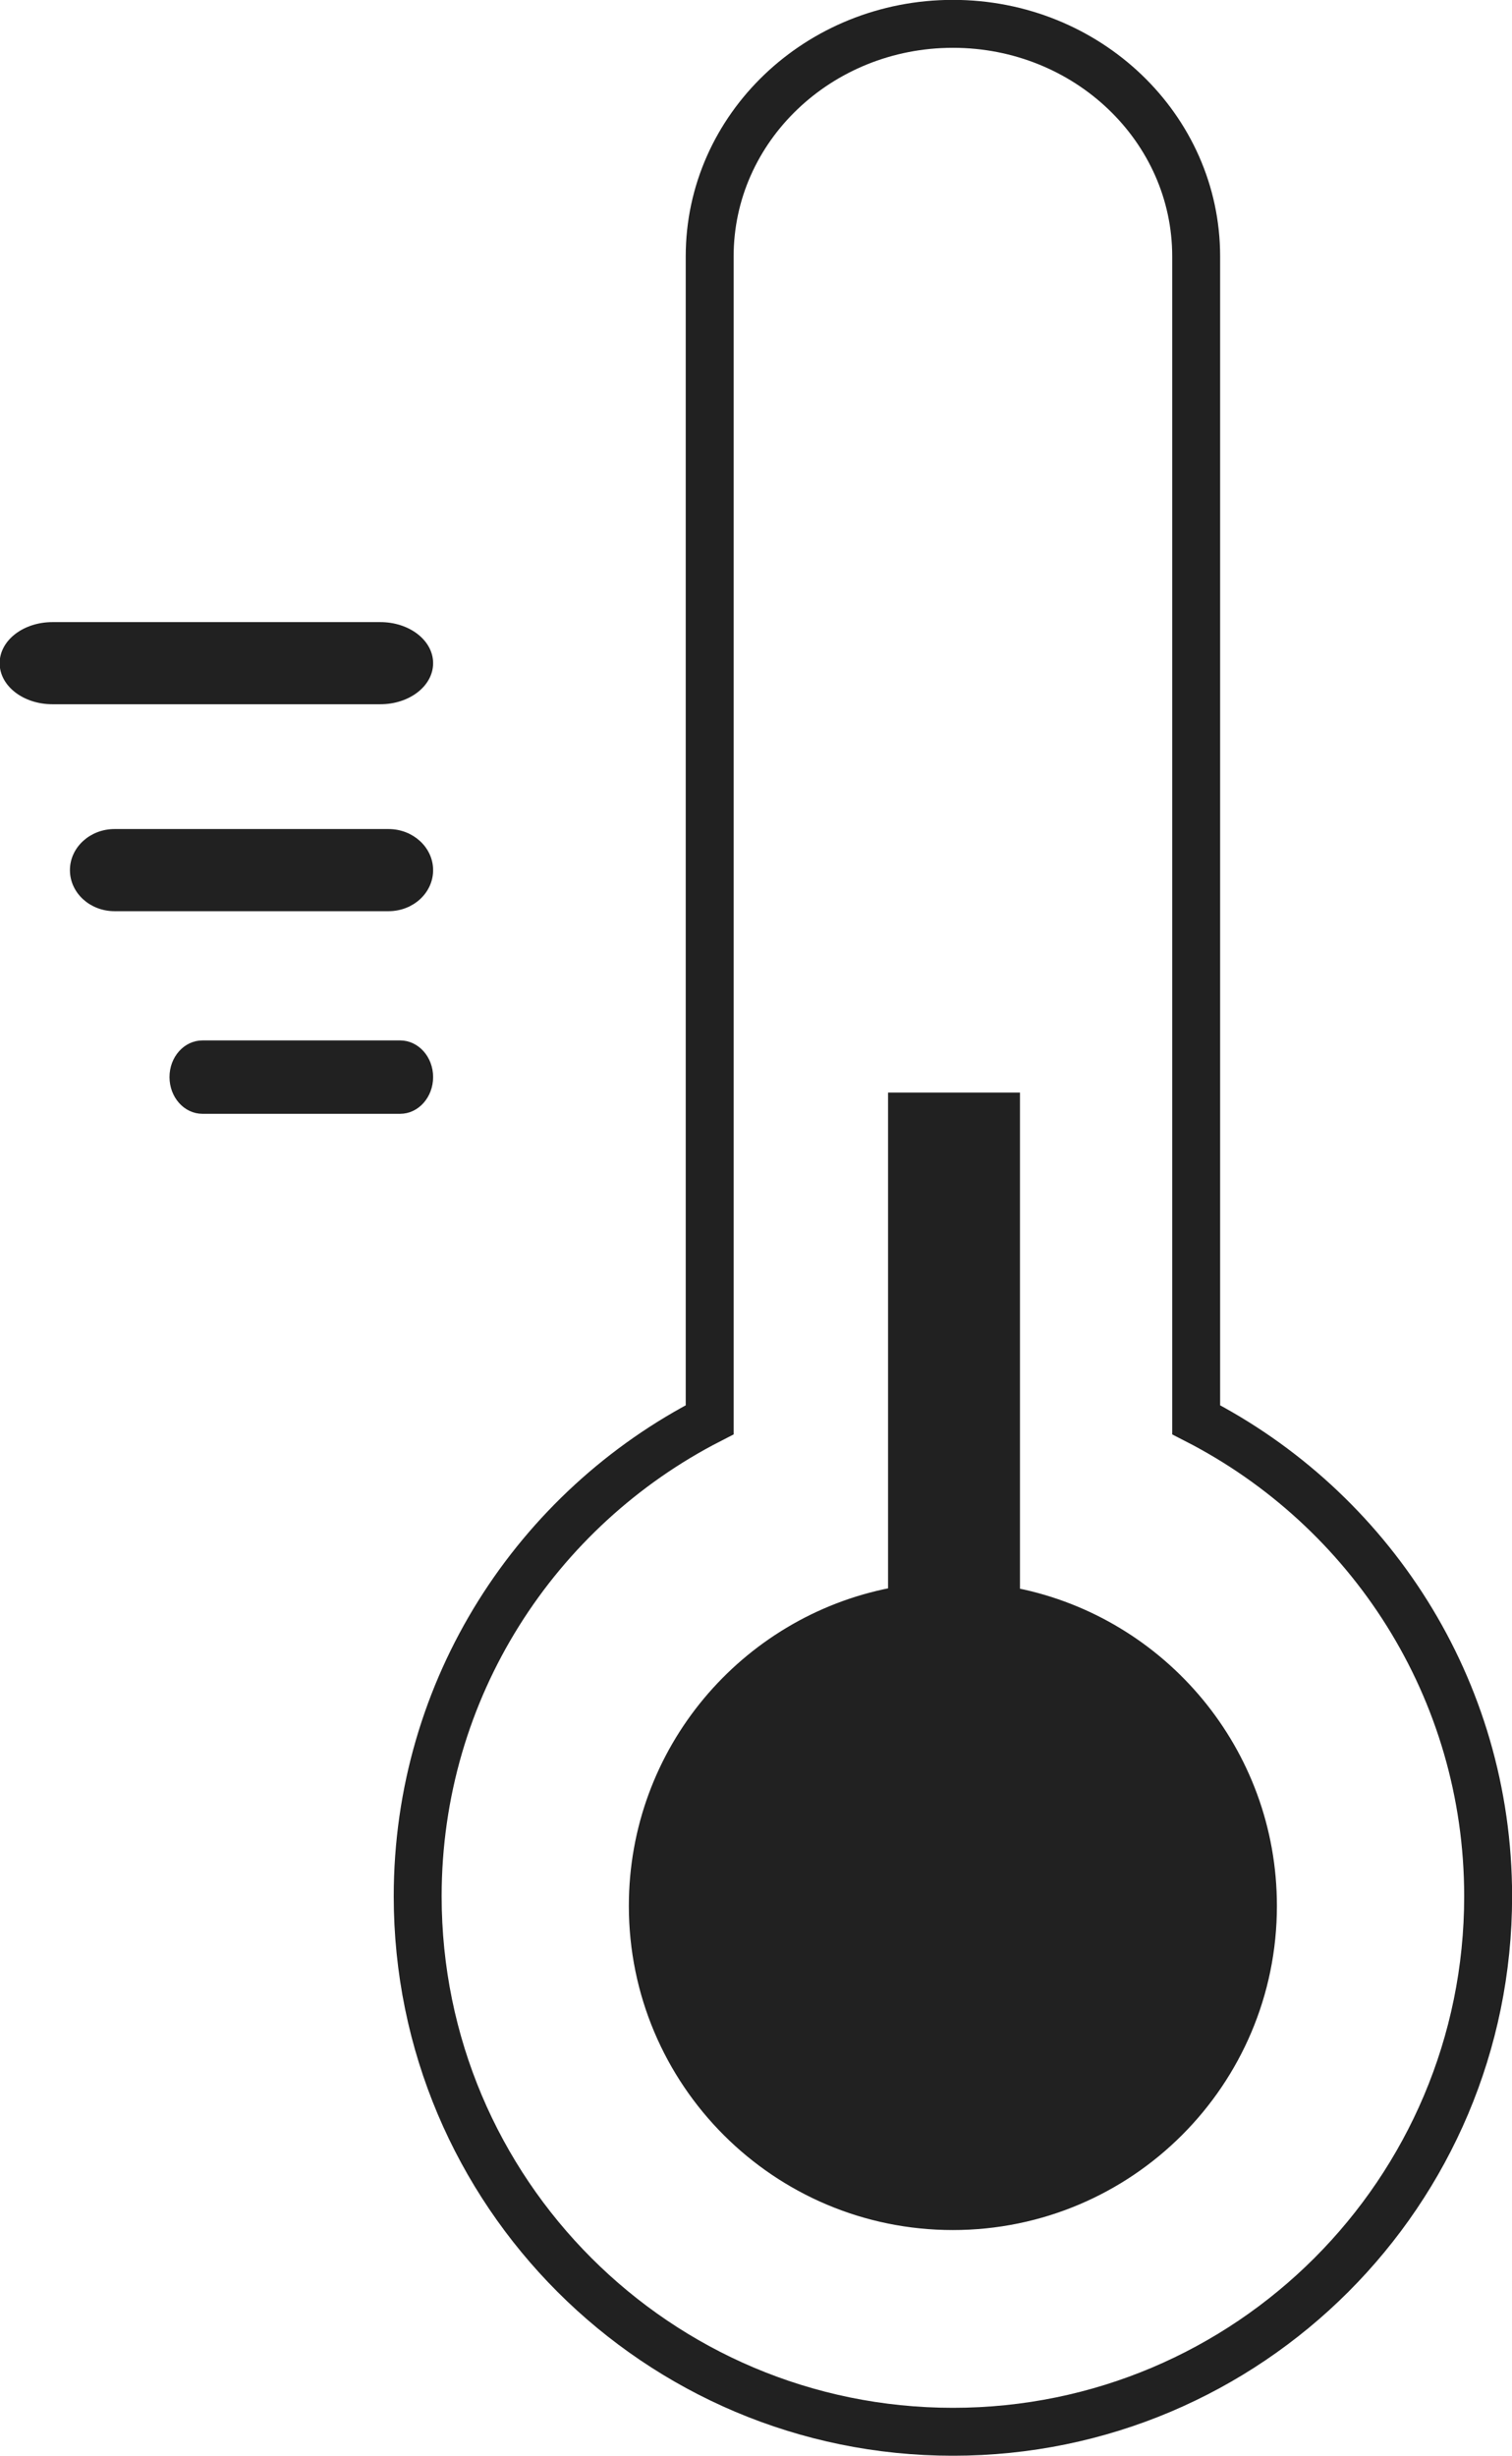<?xml version="1.0" encoding="utf-8"?>
<!-- Generator: Adobe Illustrator 16.0.0, SVG Export Plug-In . SVG Version: 6.00 Build 0)  -->
<!DOCTYPE svg PUBLIC "-//W3C//DTD SVG 1.1//EN" "http://www.w3.org/Graphics/SVG/1.1/DTD/svg11.dtd">
<svg version="1.1" id="Calque_1" xmlns="http://www.w3.org/2000/svg" xmlns:xlink="http://www.w3.org/1999/xlink" x="0px" y="0px"
	 width="63.113px" height="102.458px" viewBox="0 0 63.113 102.458" enable-background="new 0 0 63.113 102.458"
	 xml:space="preserve">
<g id="Calque_x0020_1">
	<path fill="none" stroke="#212121" stroke-width="2" d="M49.93,59.236V10.697c0-5.358-4.545-9.702-10.153-9.702
		c-5.609,0-10.154,4.344-10.154,9.702v48.539c-7.229,3.701-12.188,11.201-12.188,19.882c0,12.34,10.003,22.342,22.342,22.342
		c12.337,0,22.34-10.002,22.34-22.342C62.116,70.437,57.157,62.937,49.93,59.236z"/>
	<path fill="#212121" stroke="#212121" stroke-width="0.25" d="M17.954,36.304c0,0.878-0.776,1.588-1.735,1.588H4.78
		c-0.958,0-1.736-0.71-1.736-1.588c0-0.875,0.778-1.589,1.736-1.589h11.438C17.177,34.715,17.953,35.43,17.954,36.304L17.954,36.304
		z"/>
	<path fill="#212121" stroke="#212121" stroke-width="0.25" d="M17.954,44.938c0,0.777-0.562,1.408-1.251,1.408H8.451
		c-0.692,0-1.251-0.631-1.251-1.408c0-0.776,0.56-1.404,1.251-1.404h8.251C17.392,43.534,17.953,44.161,17.954,44.938L17.954,44.938
		z"/>
	<path fill="#212121" stroke="#212121" stroke-width="0.25" d="M17.954,27.669c0,0.879-0.931,1.589-2.078,1.589H2.188
		c-1.147,0-2.078-0.71-2.078-1.589c0-0.876,0.931-1.588,2.078-1.588h13.688C17.024,26.081,17.954,26.793,17.954,27.669z"/>
	<path fill="#212121" stroke="#212121" stroke-width="0.25" d="M42.45,66.387V45.709h-5.256v20.663
		C31.03,67.575,26.374,73,26.374,79.518c0,7.4,6.001,13.4,13.4,13.4c7.403,0,13.401-6,13.401-13.4
		c0-6.484-4.607-11.893-10.727-13.133L42.45,66.387z"/>
</g>
</svg>
